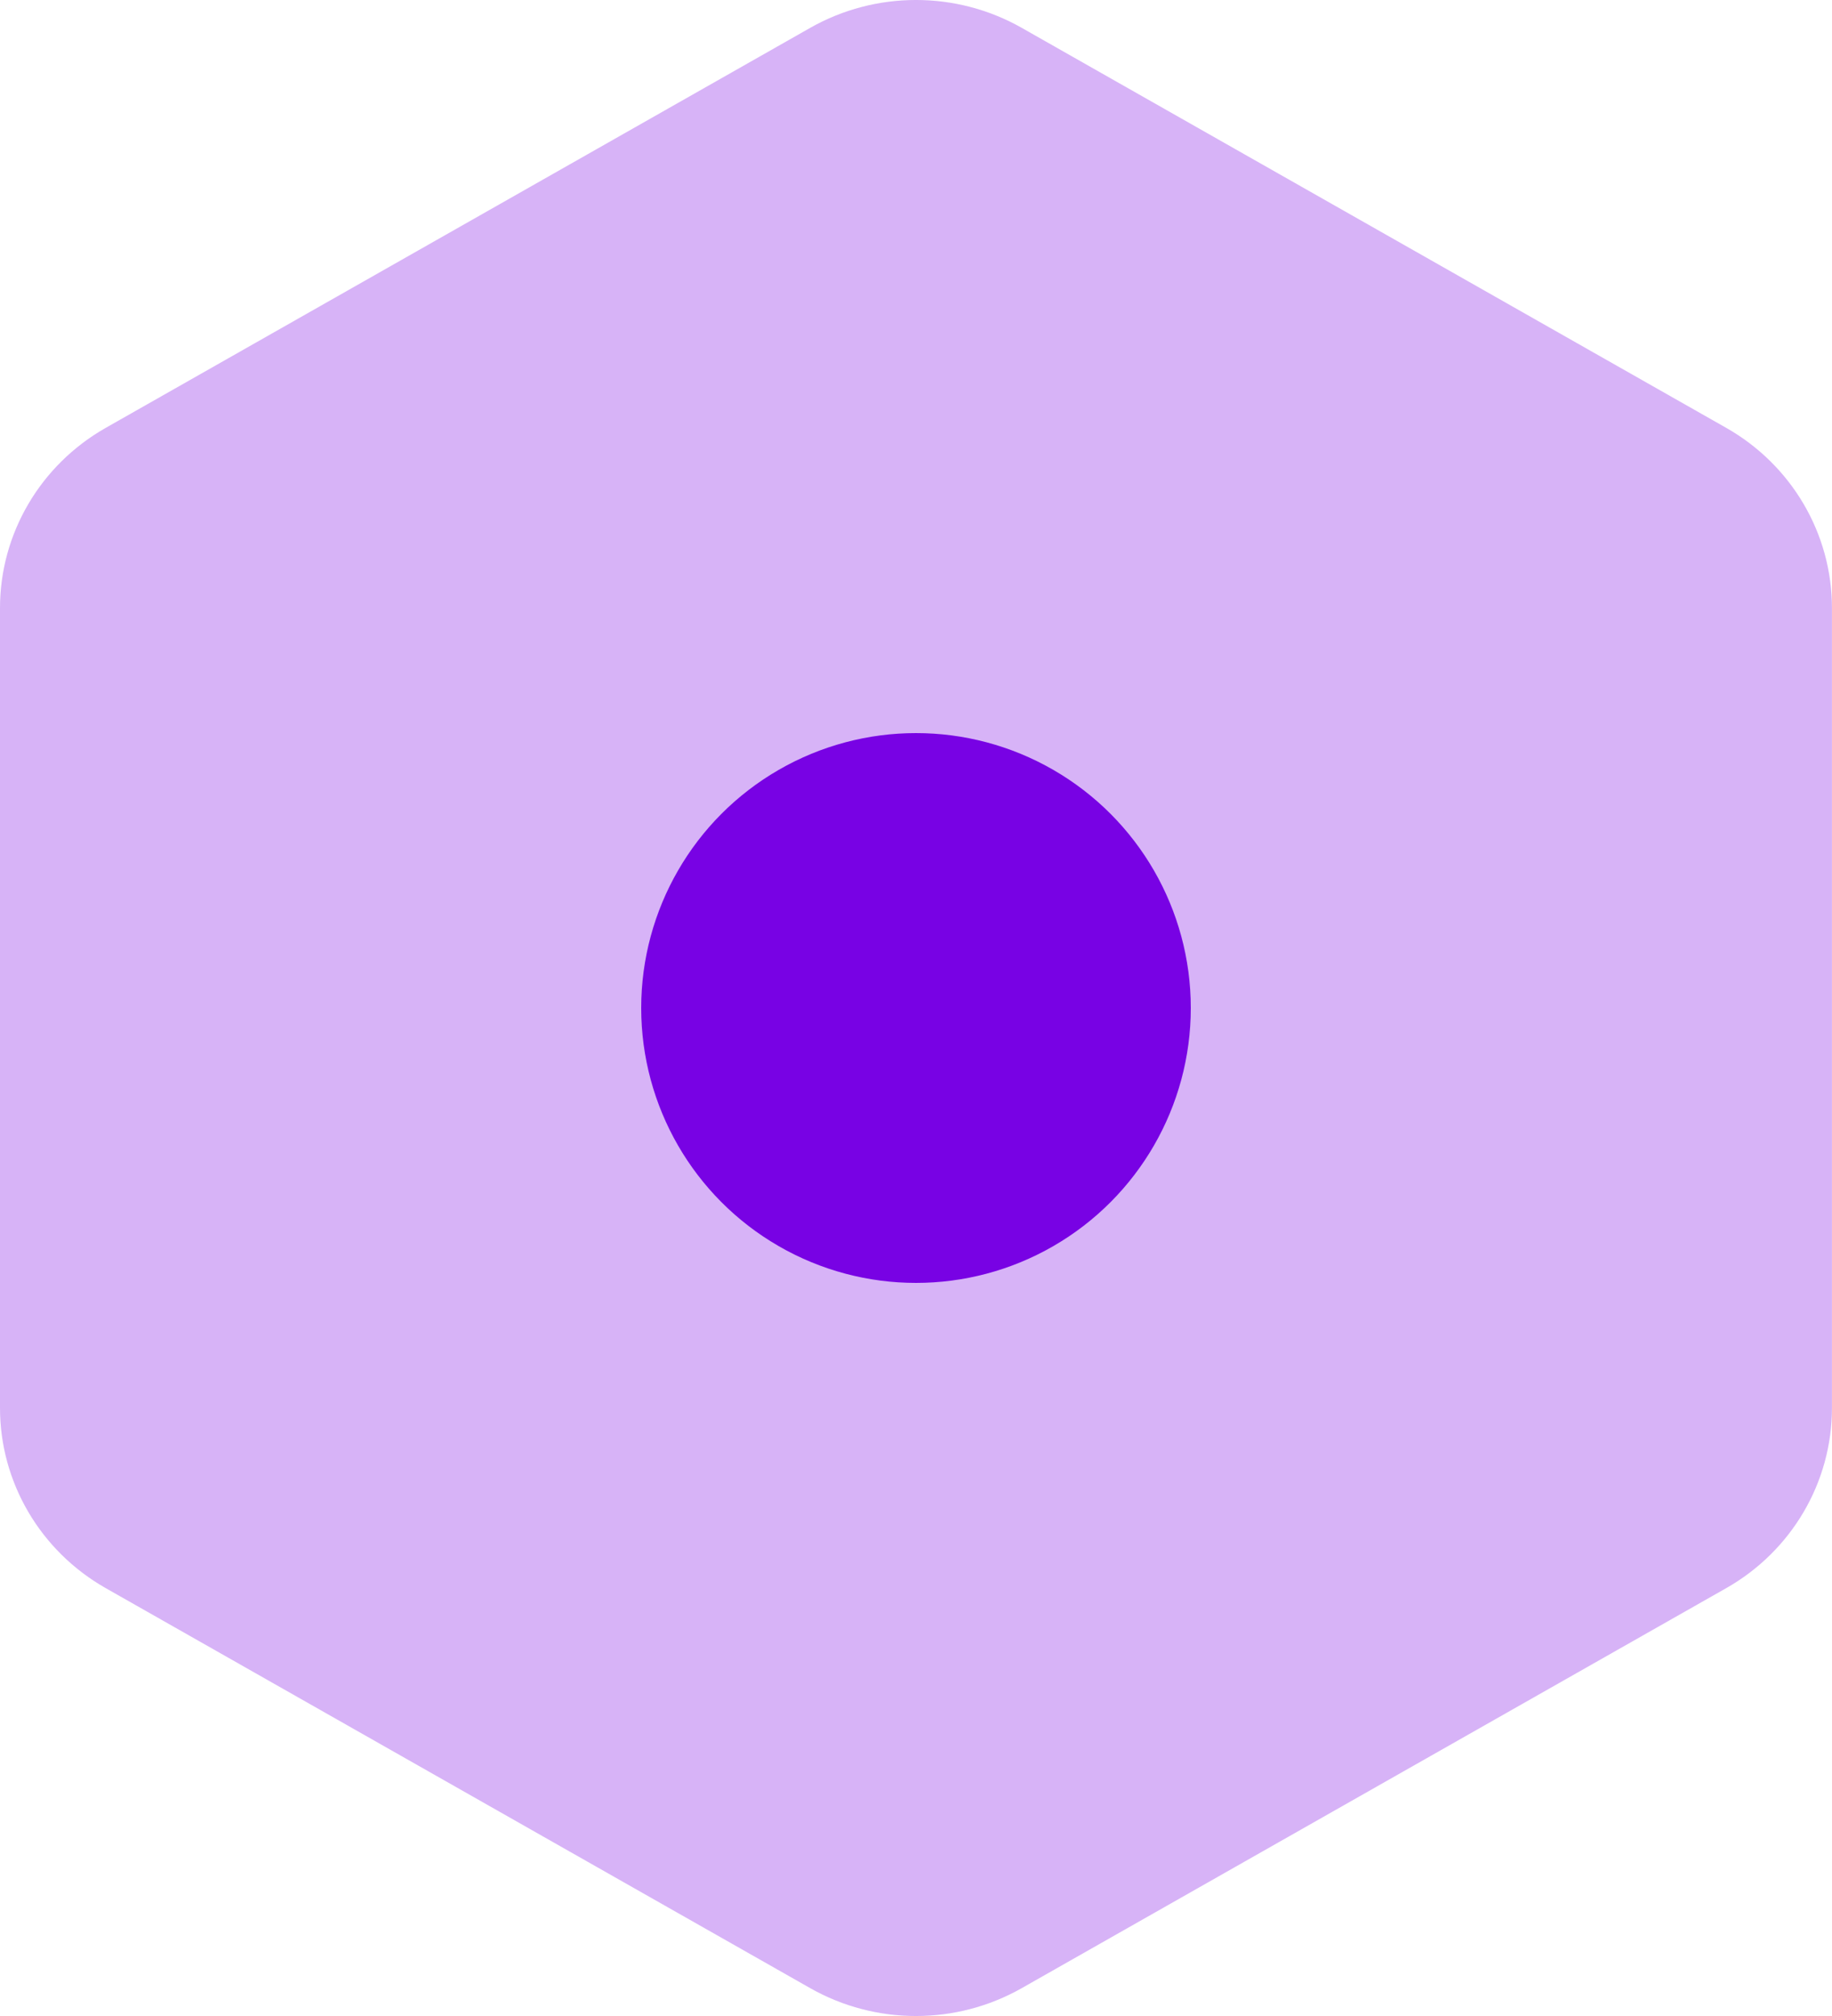 <svg width="40" height="44" viewBox="0 0 40 44" fill="none" xmlns="http://www.w3.org/2000/svg">
<path opacity="0.3" fill-rule="evenodd" clip-rule="evenodd" d="M22.309 0.608C20.88 -0.203 19.119 -0.203 17.69 0.608L2.309 9.338C0.88 10.149 -0 11.648 -0 13.27V30.73C-0 32.352 0.88 33.851 2.309 34.662L17.69 43.392C19.119 44.203 20.88 44.203 22.309 43.392L37.69 34.662C39.119 33.851 39.999 32.352 39.999 30.73V13.27C39.999 11.648 39.119 10.149 37.69 9.338L22.309 0.608Z" fill="#7802E4"/>
<circle cx="20" cy="22" r="6" fill="#7802E4"/>
</svg>
